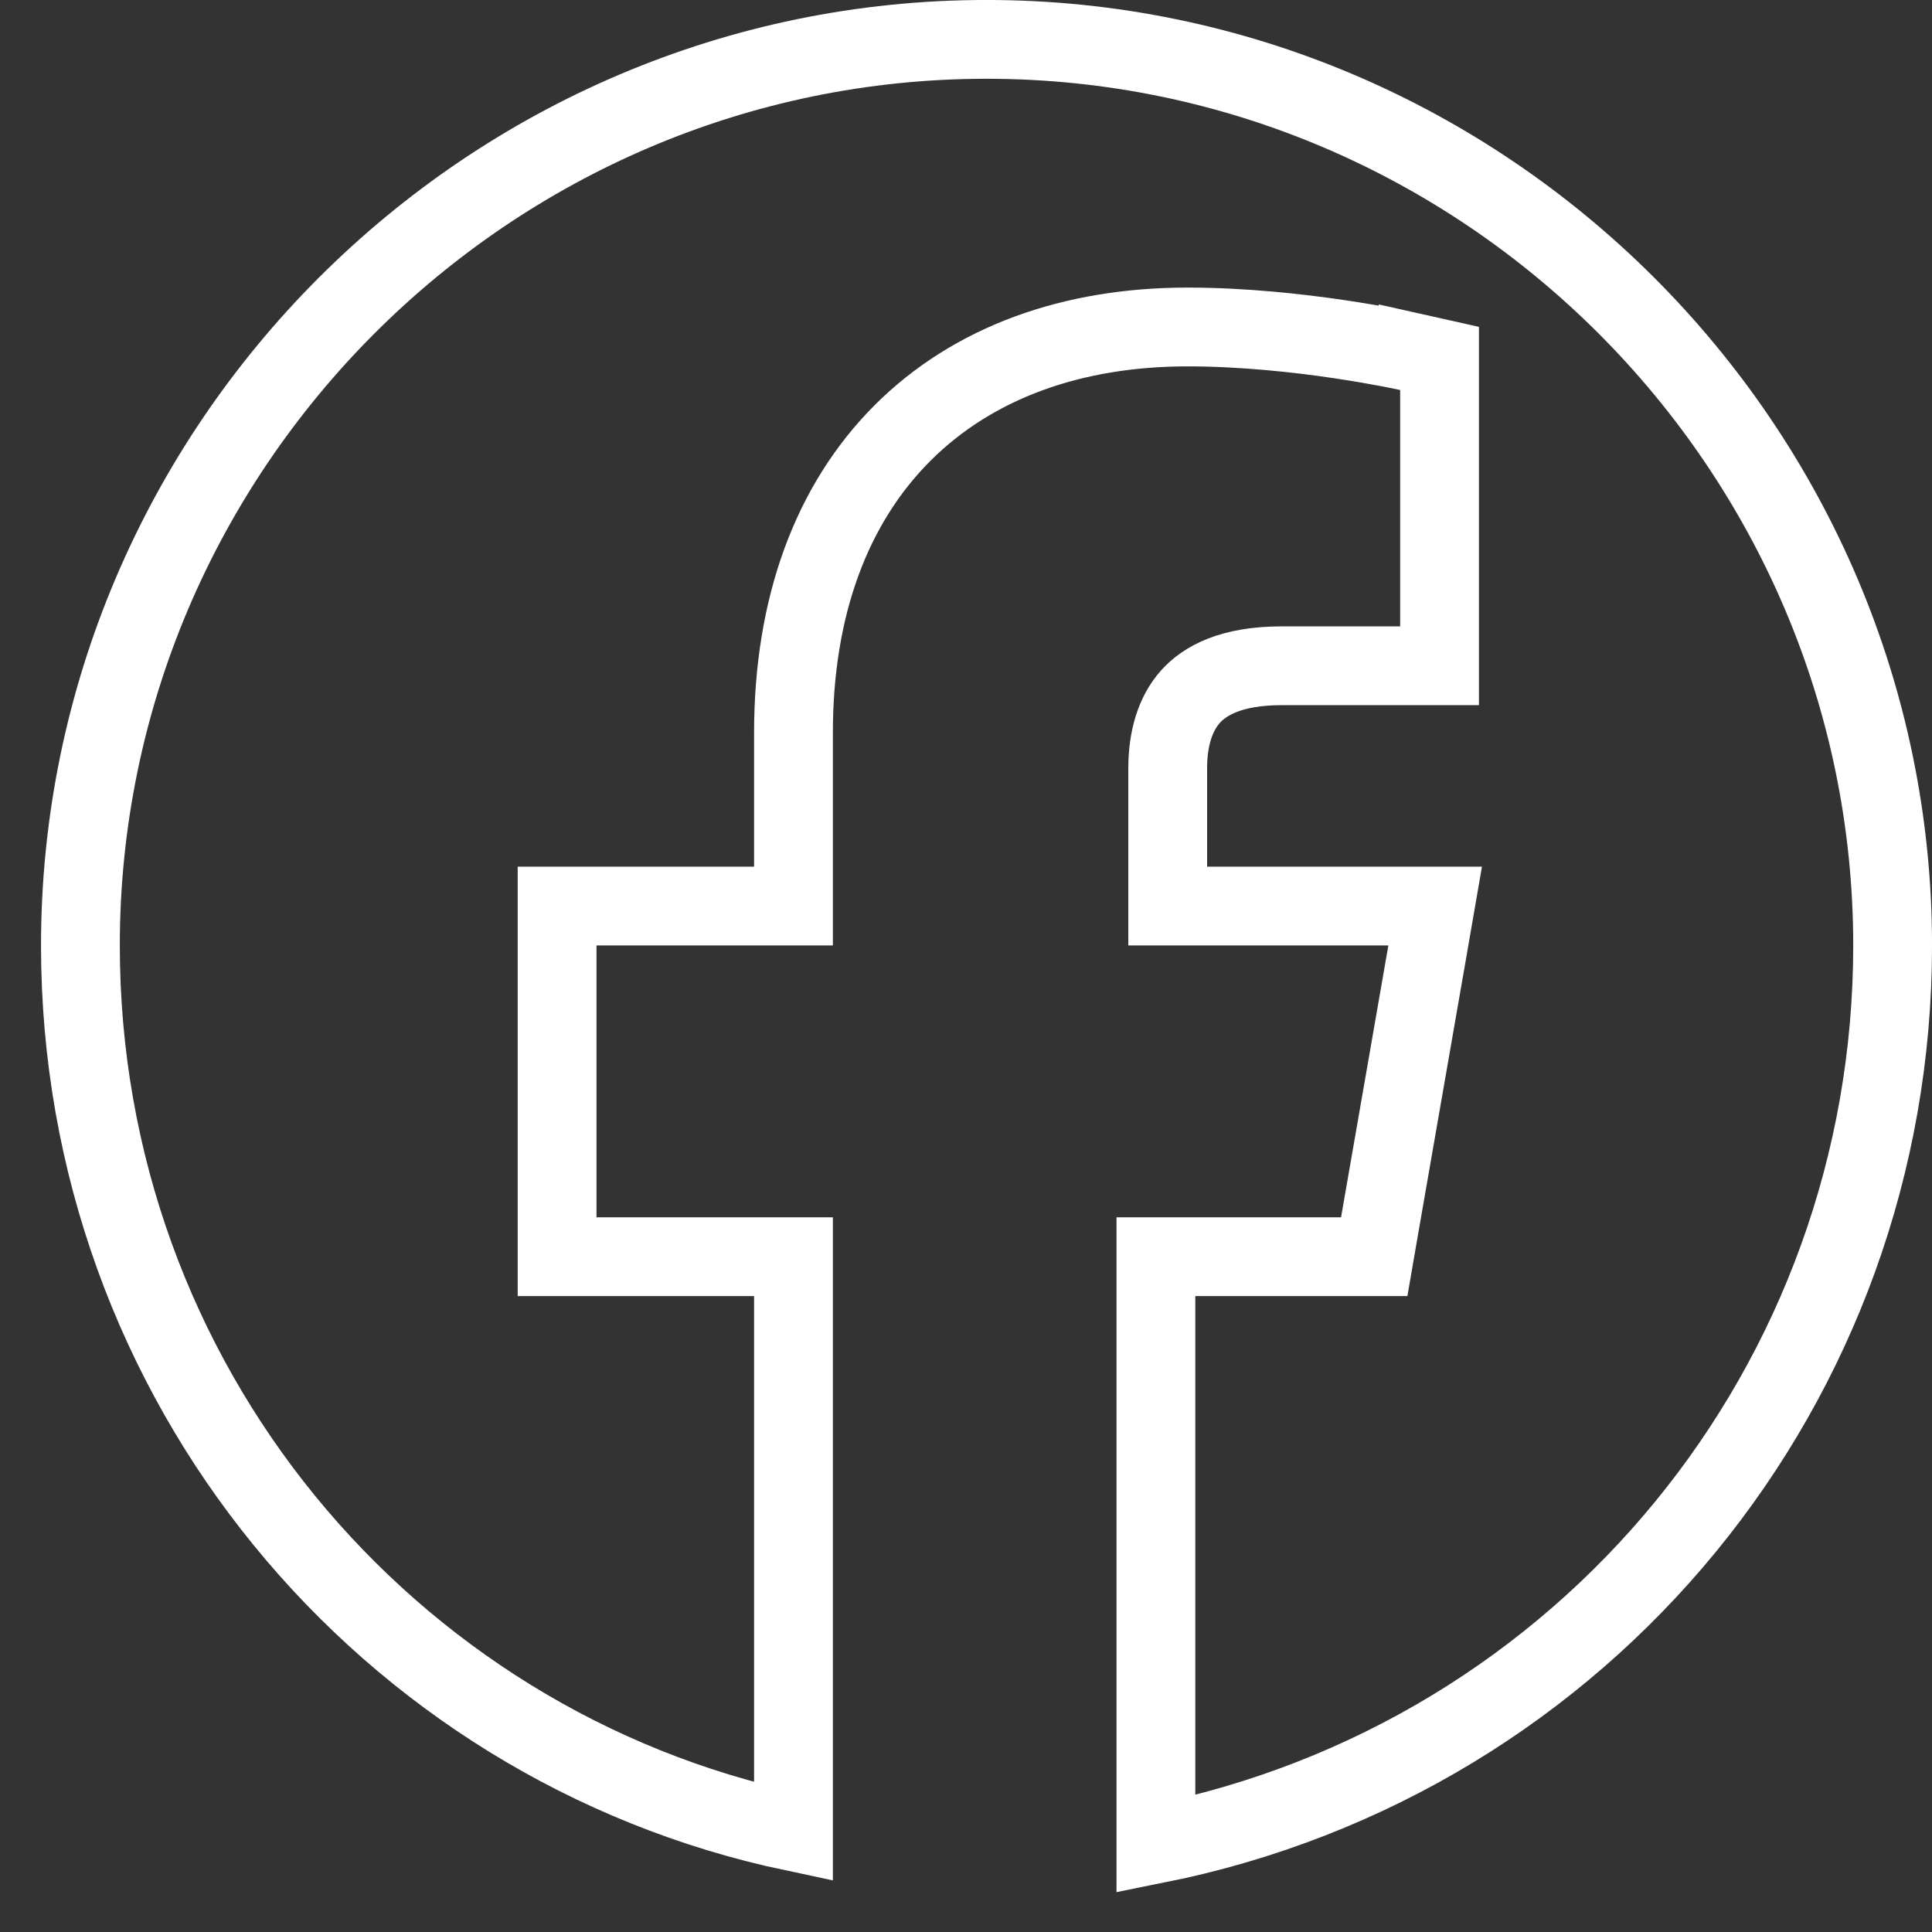 <svg width="37" height="37" viewBox="0 0 37 37" fill="none" xmlns="http://www.w3.org/2000/svg">
<rect x="0" y="0" width="37" height="37" fill="#333333" stroke="none"/>
<path d="M26.588 17.352H22.363V14.712C22.363 14.146 22.506 13.671 22.795 13.346C23.07 13.037 23.576 12.75 24.551 12.75H26.815H27.569V11.996V7.469V6.864L26.979 6.732L26.815 7.469C26.979 6.732 26.978 6.732 26.978 6.732L26.978 6.732L26.977 6.732L26.976 6.732L26.97 6.731L26.95 6.726C26.933 6.723 26.908 6.717 26.877 6.711C26.813 6.698 26.721 6.679 26.606 6.657C26.375 6.613 26.046 6.555 25.652 6.496C24.868 6.38 23.81 6.262 22.741 6.262C20.55 6.262 18.644 6.934 17.284 8.293C15.924 9.654 15.196 11.617 15.196 14.033V17.352H11.424H10.669V18.107V23.313V24.067H11.424H15.196V35.081C7.392 33.431 1.54 26.478 1.54 18.107C1.54 8.565 9.351 0.754 18.893 0.754C28.435 0.754 36.246 8.565 36.246 18.107C36.246 26.497 30.369 33.669 22.137 35.316V24.067H25.683H26.318L26.426 23.442L27.332 18.236L27.485 17.352H26.588Z" stroke="white" stroke-width="1.509"/>
</svg>
